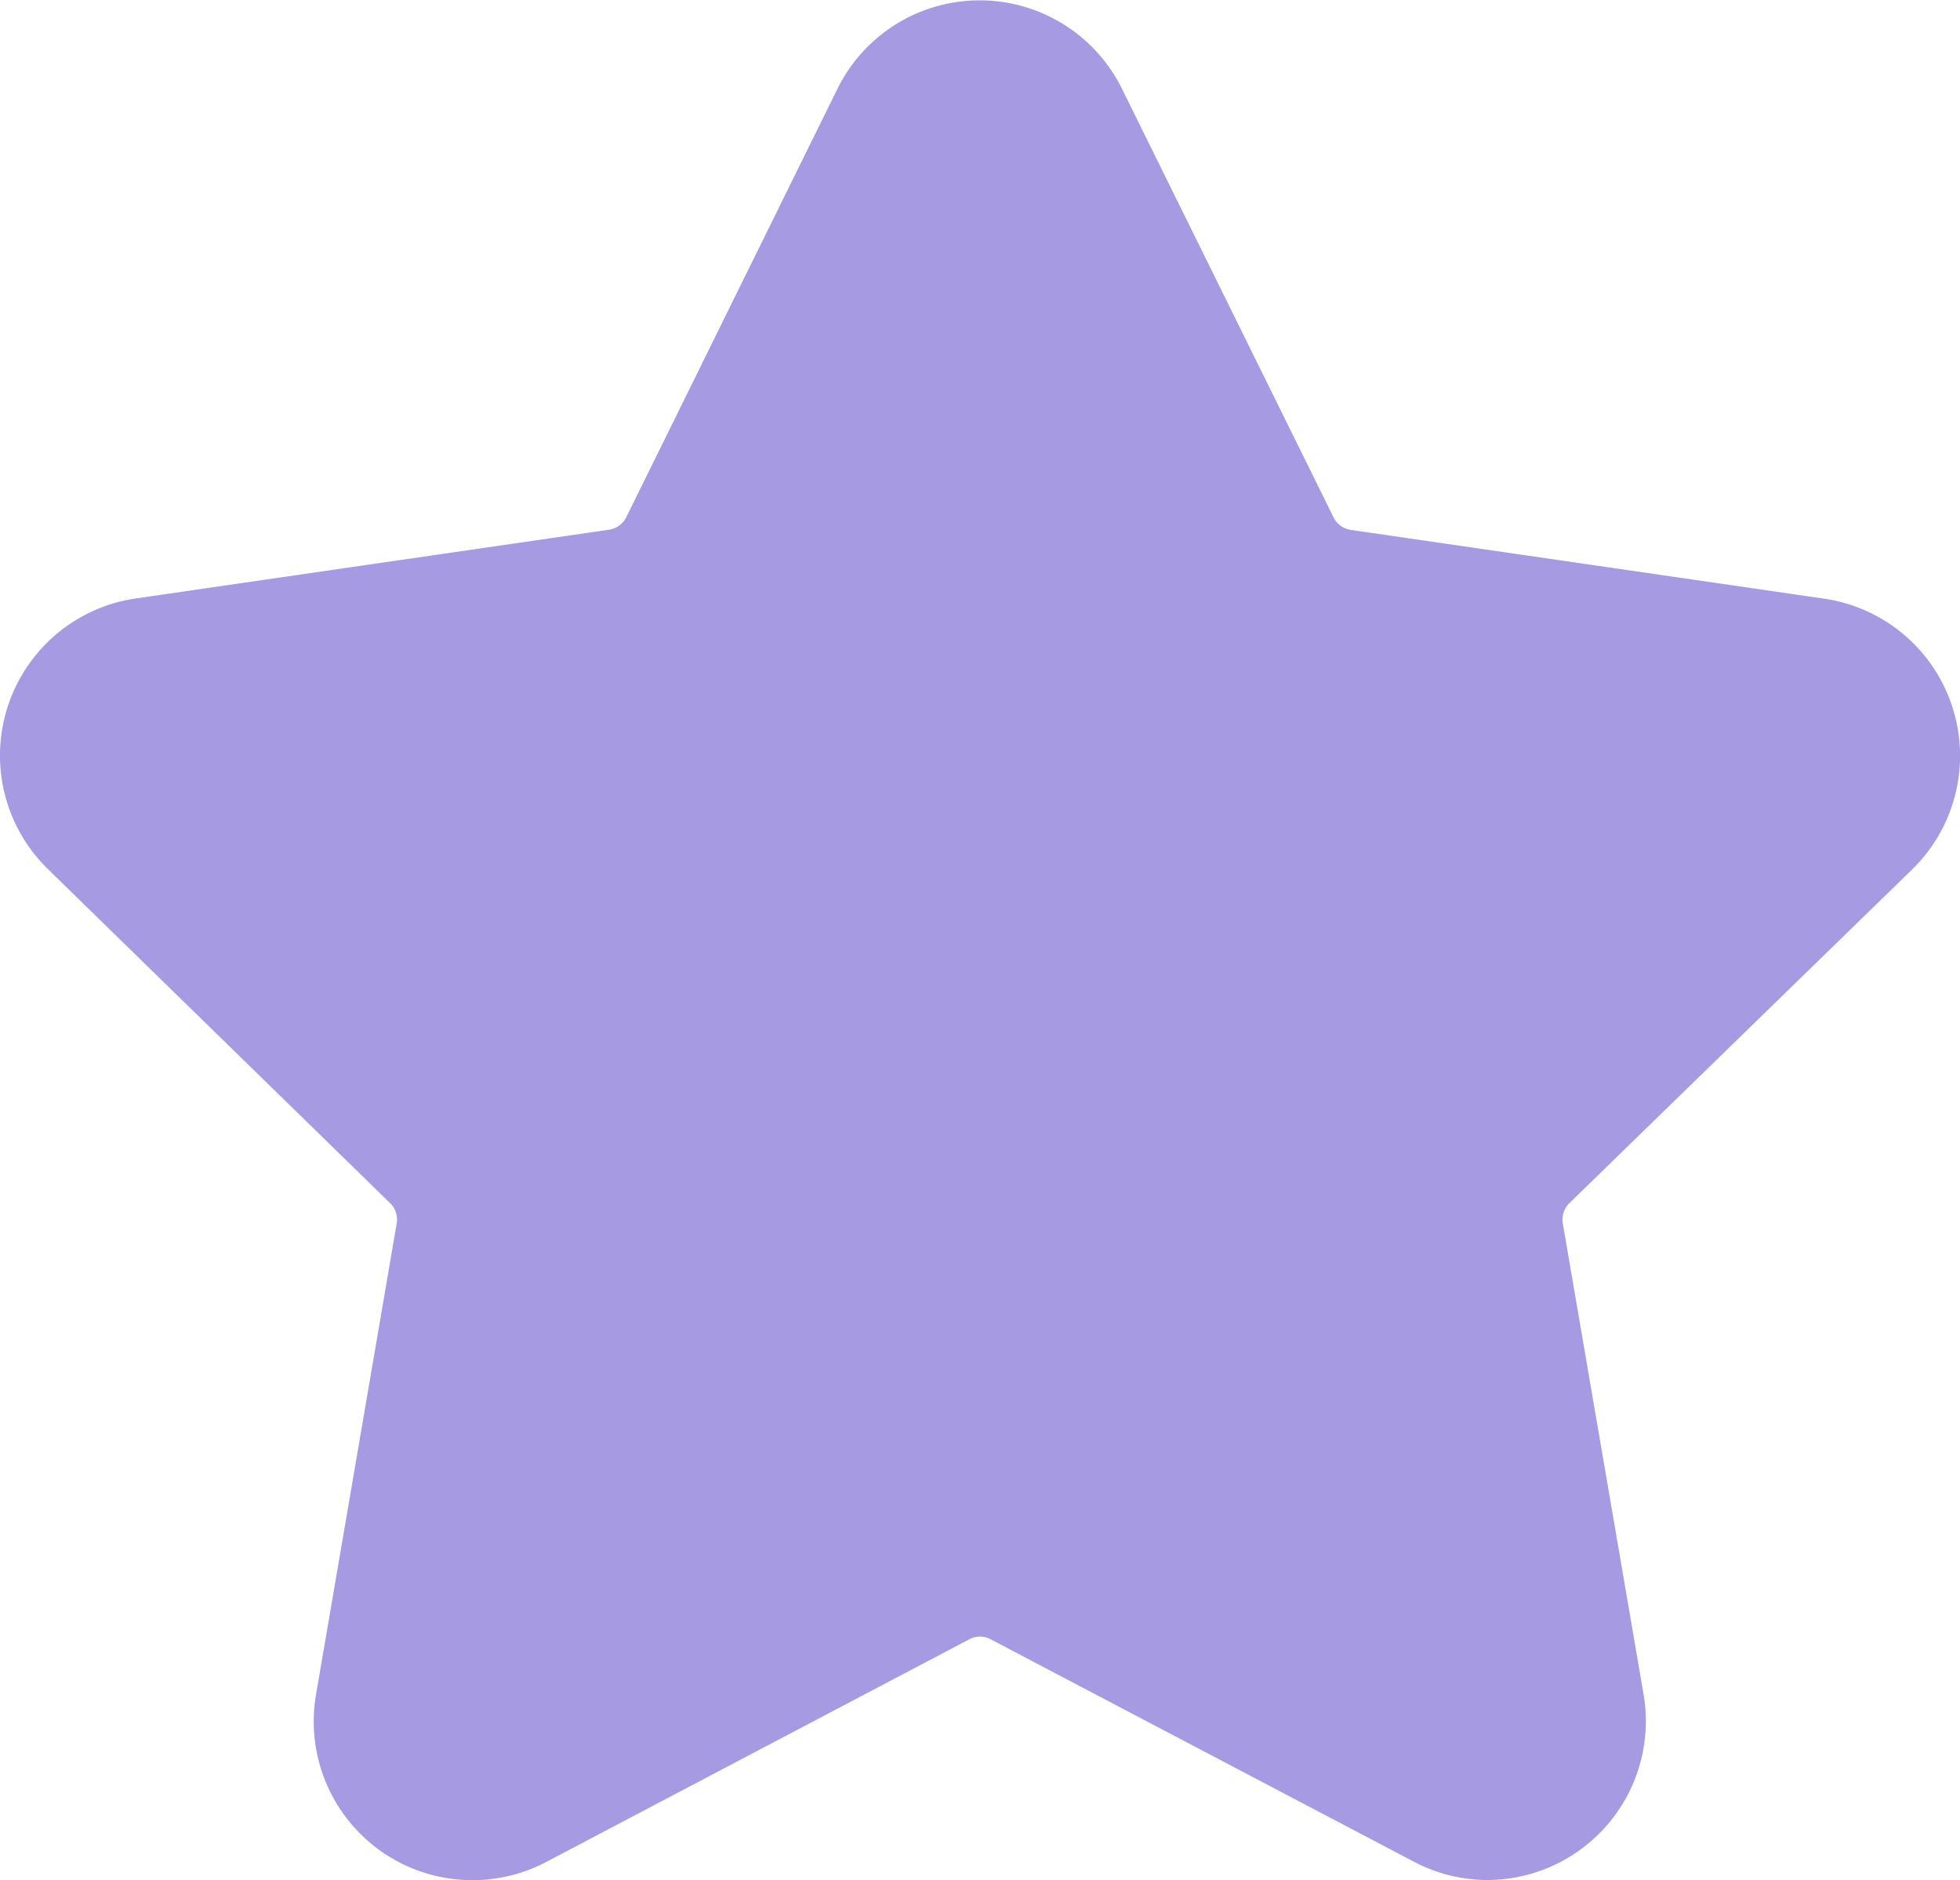 <svg xmlns="http://www.w3.org/2000/svg" width="30.321" height="29.085" viewBox="0 0 30.321 29.085"><defs><style>.a{fill:#a69ae2;}</style></defs><path class="a" d="M24.578,31.08a2.442,2.442,0,0,1-1.144-.284l-6.546-3.44a.35.35,0,0,0-.33,0L10.015,30.8a2.455,2.455,0,0,1-3.563-2.589L7.7,20.921a.354.354,0,0,0-.105-.315L2.305,15.442a2.455,2.455,0,0,1,1.365-4.189l7.312-1.062A.354.354,0,0,0,11.25,10l3.269-6.632a2.454,2.454,0,0,1,4.4,0L22.193,10a.357.357,0,0,0,.267.194l7.319,1.063a2.456,2.456,0,0,1,1.365,4.189l-5.3,5.16a.356.356,0,0,0-.105.315l1.25,7.287a2.458,2.458,0,0,1-2.415,2.872Z" transform="translate(-1.563 -1.996)"/></svg>